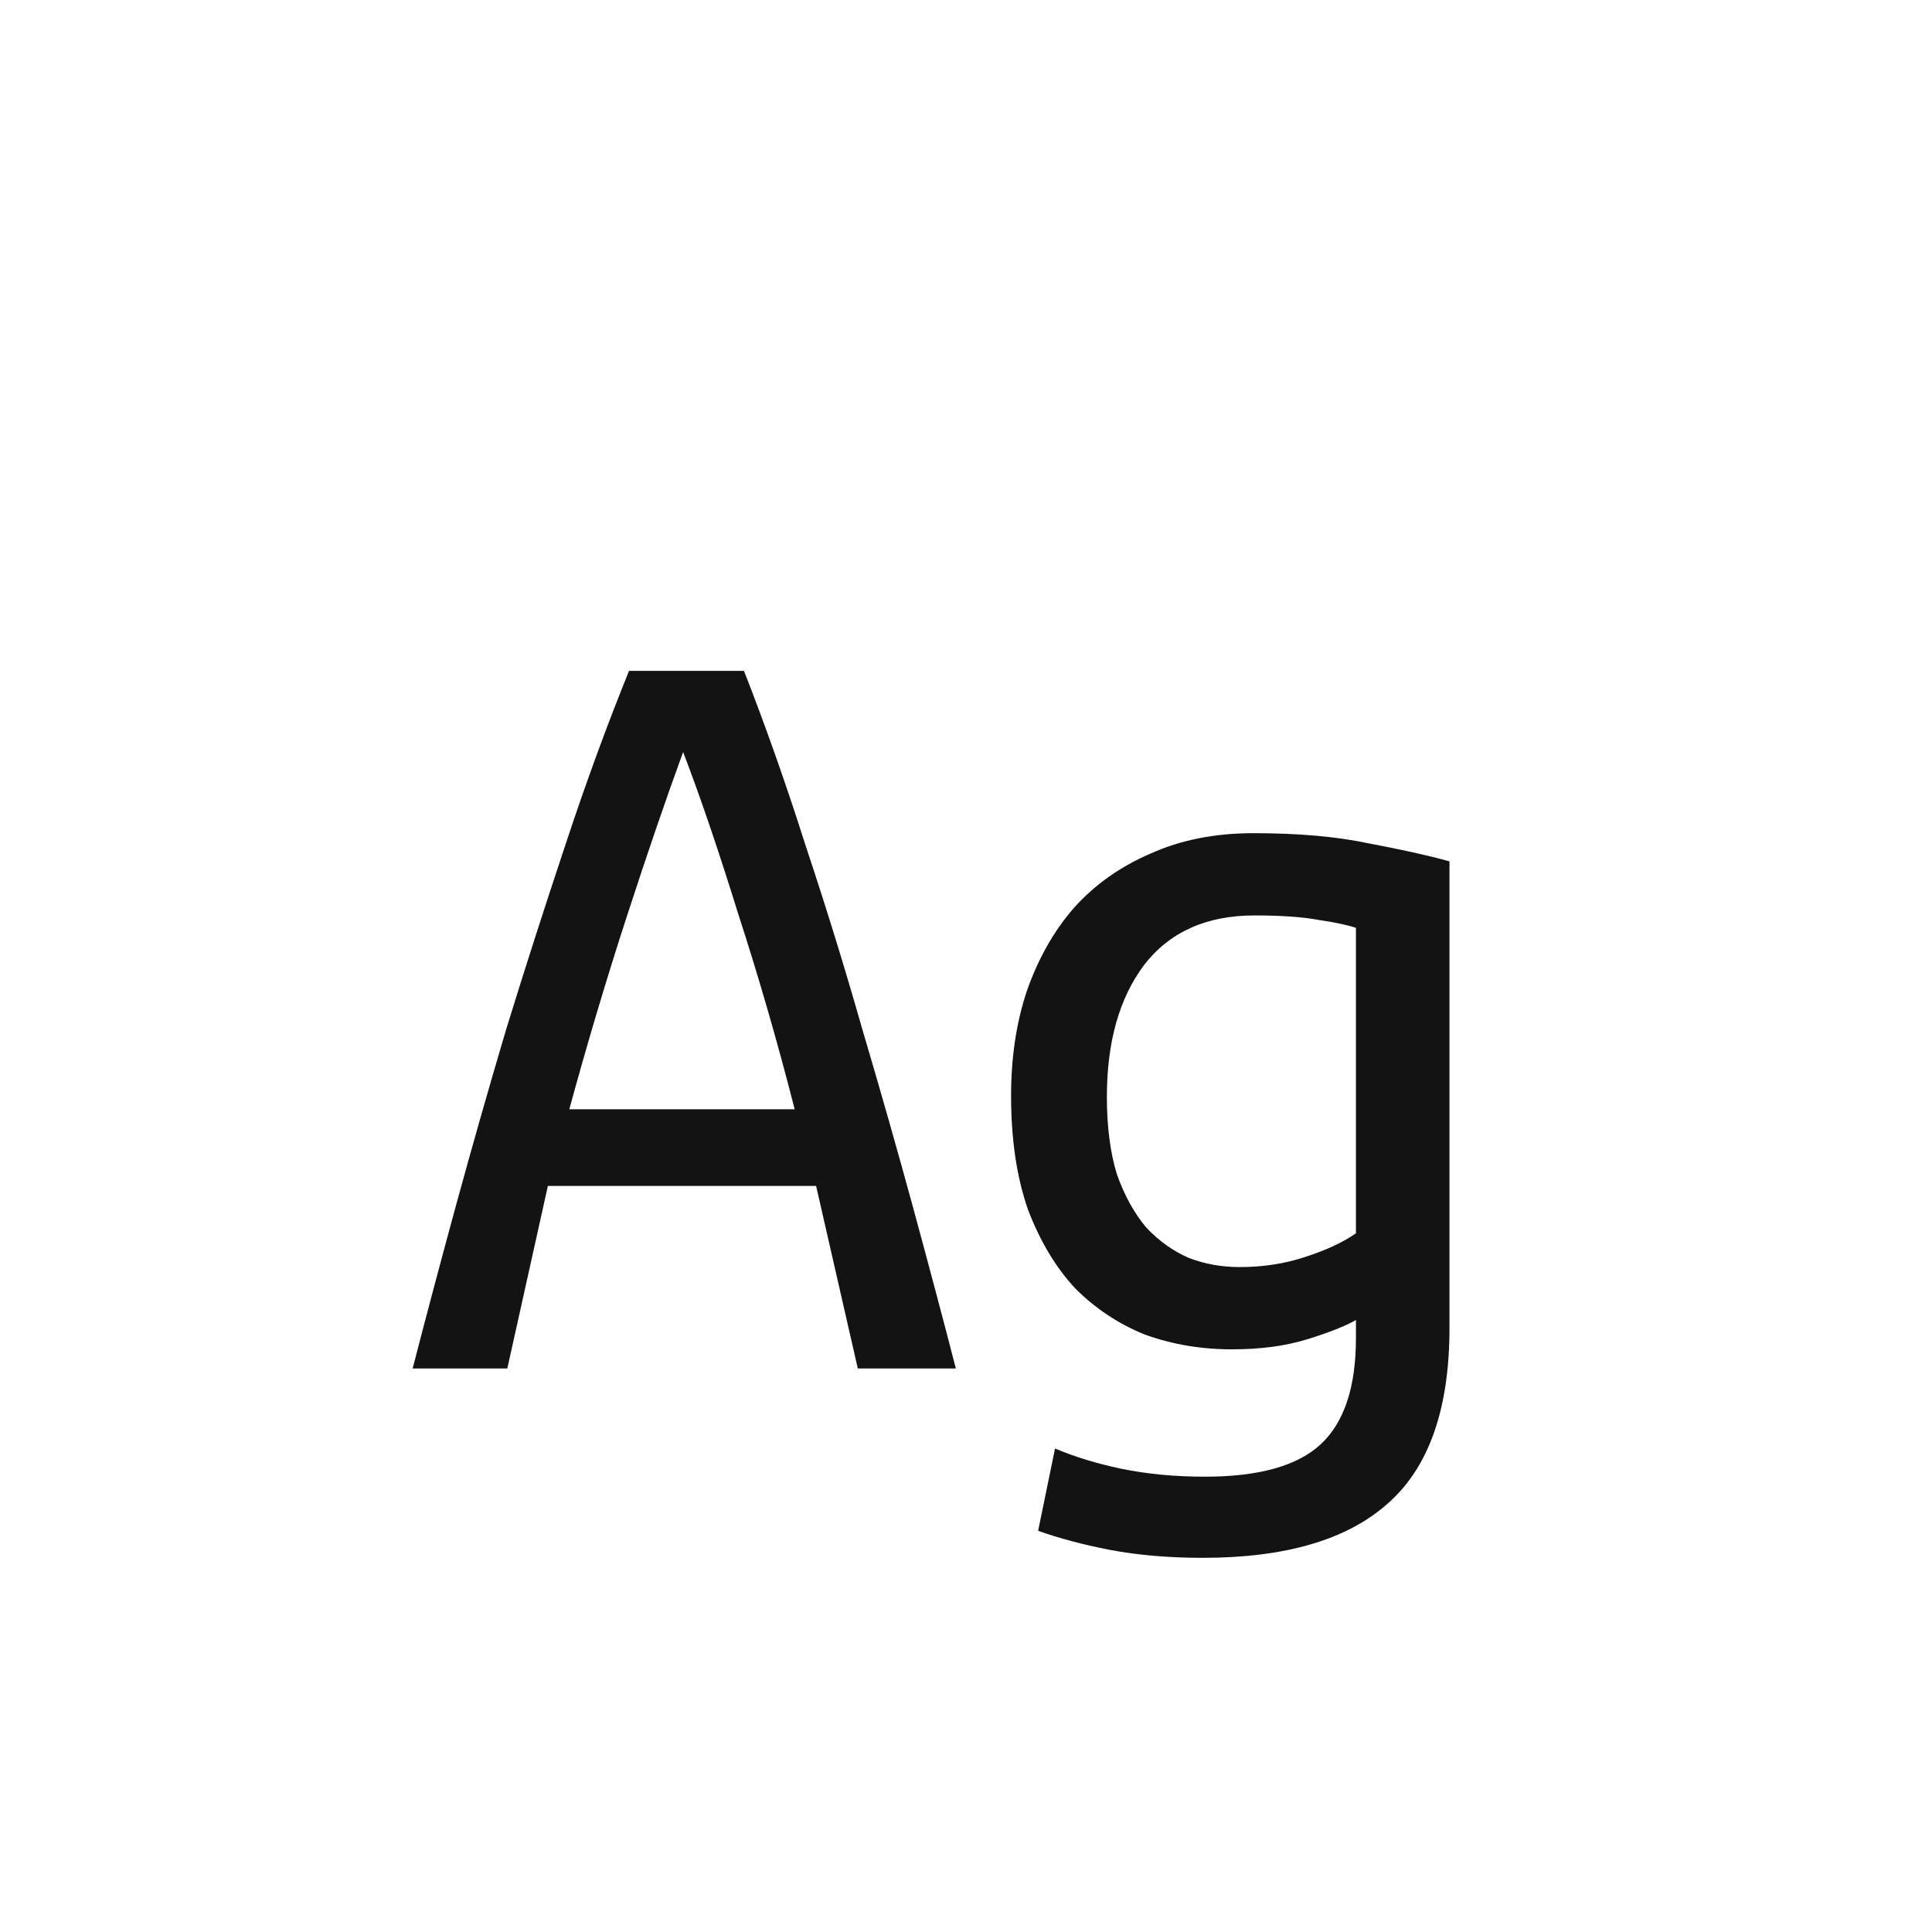<svg width="24" height="24" viewBox="0 0 24 24" fill="none" xmlns="http://www.w3.org/2000/svg">
<path d="M10.656 17L10.138 14.732H6.806L6.302 17H5.126C5.285 16.384 5.462 15.717 5.658 14.998C5.854 14.279 6.064 13.542 6.288 12.786C6.521 12.03 6.764 11.274 7.016 10.518C7.268 9.753 7.534 9.025 7.814 8.334H9.242C9.513 9.025 9.769 9.753 10.012 10.518C10.264 11.274 10.497 12.03 10.712 12.786C10.936 13.542 11.146 14.279 11.342 14.998C11.538 15.717 11.715 16.384 11.874 17H10.656ZM8.486 9.342C8.271 9.93 8.038 10.611 7.786 11.386C7.534 12.161 7.296 12.959 7.072 13.78H9.872C9.657 12.94 9.424 12.133 9.172 11.358C8.929 10.574 8.701 9.902 8.486 9.342ZM16.844 16.398C16.713 16.473 16.513 16.552 16.242 16.636C15.971 16.72 15.659 16.762 15.304 16.762C14.921 16.762 14.562 16.701 14.226 16.58C13.899 16.449 13.61 16.258 13.358 16.006C13.115 15.745 12.919 15.418 12.77 15.026C12.63 14.625 12.56 14.153 12.56 13.612C12.56 13.136 12.625 12.702 12.756 12.31C12.896 11.909 13.092 11.563 13.344 11.274C13.605 10.985 13.923 10.761 14.296 10.602C14.669 10.434 15.094 10.35 15.57 10.35C16.13 10.35 16.606 10.392 16.998 10.476C17.399 10.551 17.735 10.625 18.006 10.7V16.496C18.006 17.504 17.749 18.232 17.236 18.68C16.732 19.128 15.967 19.352 14.94 19.352C14.52 19.352 14.137 19.319 13.792 19.254C13.456 19.189 13.157 19.109 12.896 19.016L13.106 17.994C13.349 18.097 13.624 18.181 13.932 18.246C14.249 18.311 14.595 18.344 14.968 18.344C15.64 18.344 16.121 18.209 16.41 17.938C16.699 17.667 16.844 17.229 16.844 16.622V16.398ZM16.844 11.526C16.732 11.489 16.578 11.456 16.382 11.428C16.186 11.391 15.92 11.372 15.584 11.372C14.987 11.372 14.529 11.577 14.212 11.988C13.904 12.399 13.75 12.945 13.75 13.626C13.75 13.999 13.792 14.321 13.876 14.592C13.969 14.853 14.091 15.073 14.24 15.25C14.399 15.418 14.576 15.544 14.772 15.628C14.968 15.703 15.178 15.74 15.402 15.74C15.691 15.74 15.962 15.698 16.214 15.614C16.475 15.53 16.685 15.432 16.844 15.32V11.526Z" fill="#131313"/>
</svg>
